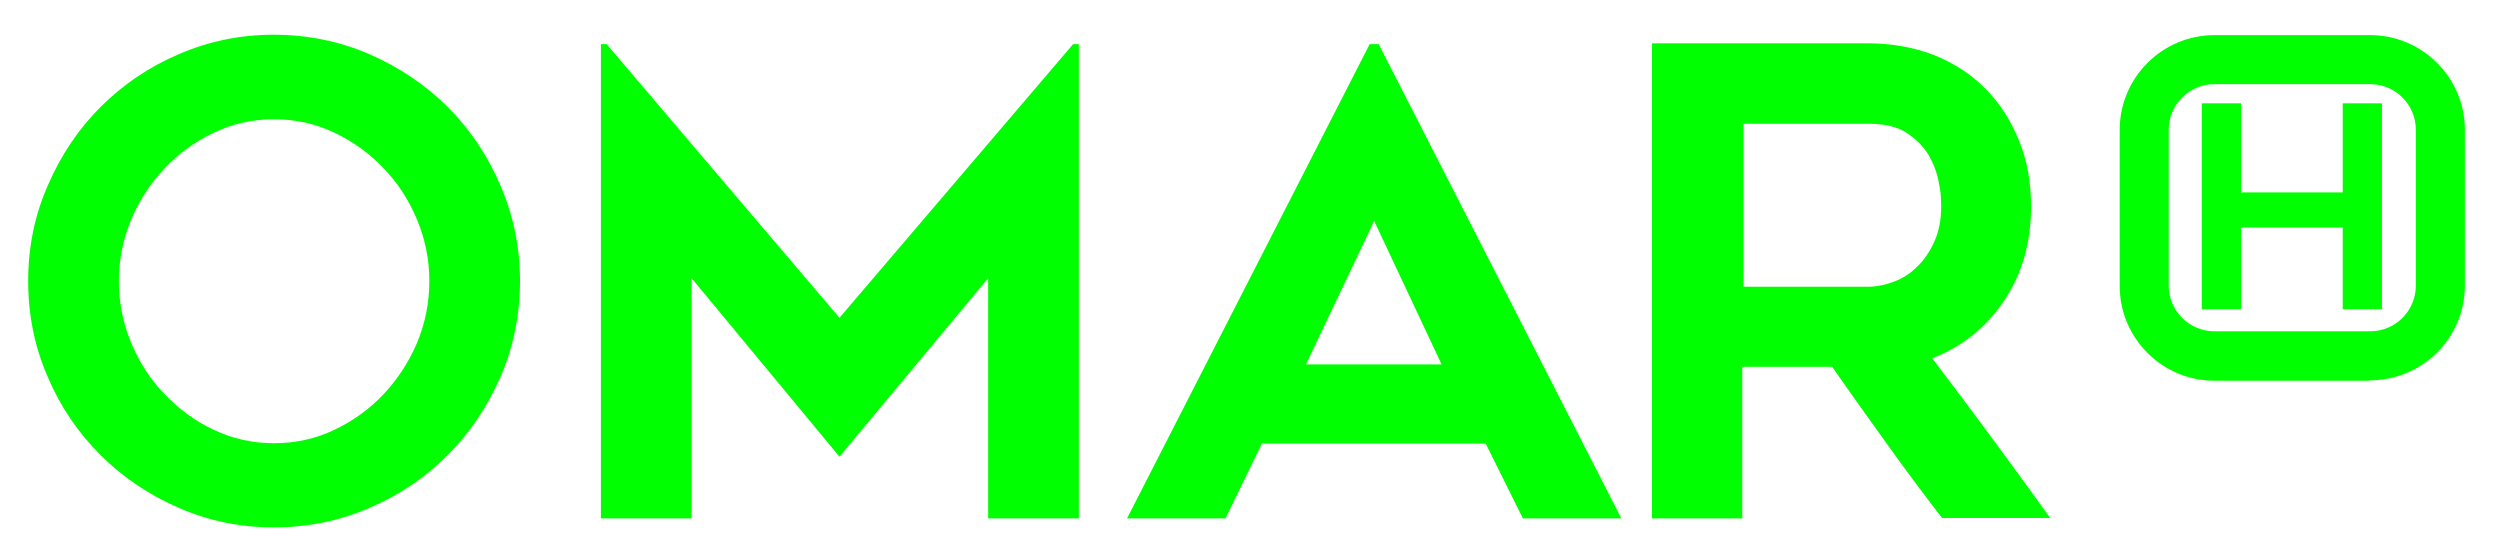 <?xml version="1.0" encoding="UTF-8"?>
<svg id="logo" version="1.1" viewBox="0 0 612 136.6">
  <path fill="#00ff00" d="M67,129.1c-8.3,0-16-1.6-23.3-4.8-7.3-3.2-13.7-7.5-19.1-12.9-5.5-5.5-9.8-11.8-12.9-19.1-3.2-7.3-4.8-15.1-4.8-23.5s1.6-16.1,4.8-23.4c3.2-7.4,7.5-13.8,12.9-19.2s11.8-9.8,19.1-12.9c7.3-3.2,15.1-4.8,23.3-4.8s16.2,1.6,23.5,4.8c7.3,3.2,13.7,7.5,19.1,12.9,5.5,5.5,9.8,11.9,12.9,19.2,3.2,7.4,4.8,15.2,4.8,23.4s-1.6,16.2-4.8,23.5c-3.2,7.3-7.5,13.7-12.9,19.1-5.5,5.5-11.8,9.8-19.1,12.9-7.3,3.2-15.1,4.8-23.5,4.8ZM67.1,29.2c-5.3,0-10.2,1.1-14.8,3.3-4.6,2.2-8.6,5.1-12,8.7-3.4,3.6-6.2,7.8-8.2,12.6-2,4.8-3,9.8-3,15s1,10.3,3,15.1c2,4.8,4.7,9,8.2,12.6s7.4,6.6,12,8.7c4.6,2.2,9.5,3.3,14.8,3.3s10.2-1.1,14.8-3.3c4.6-2.2,8.6-5.1,12-8.7s6.2-7.9,8.2-12.6c2-4.8,3-9.8,3-15.1s-1-10.2-3-15c-2-4.8-4.7-9-8.2-12.6-3.4-3.6-7.4-6.5-12-8.7-4.6-2.2-9.5-3.3-14.8-3.3ZM264.1,10.8v116.1h-22.2v-58.8l-36.4,43.7-36.2-43.7v58.8h-22.2V10.8h1.4l57,67,57.2-67h1.4ZM275.9,126.9l59.4-116.1h2.2l59.4,116.1h-24.1l-9.1-18.3h-54.8l-8.9,18.3h-24.1ZM319.7,89.2h33.2l-16.5-35.1-16.7,35.1ZM426.6,126.9h-22.2V10.6h52.8c5.9,0,11.4,1,16.3,2.9,4.9,2,9.1,4.7,12.6,8.3,3.5,3.5,6.2,7.8,8.2,12.7,2,4.9,2.9,10.3,2.9,16.1,0,8.8-2.2,16.5-6.6,23-4.4,6.6-10.3,11.3-17.6,14.1,9.8,12.9,19.4,25.9,28.9,39.1h-26.5c-4.6-6-9.2-12.1-13.6-18.3-4.4-6.1-8.9-12.4-13.3-18.7h-22v37ZM426.6,70.2h30.6c2,0,4.1-.4,6.3-1.2,2.2-.8,4.1-2,5.8-3.7,1.7-1.6,3.1-3.7,4.2-6.1,1.1-2.4,1.7-5.3,1.7-8.6s-.2-3.7-.6-6c-.4-2.3-1.3-4.6-2.5-6.7-1.3-2.1-3.1-3.9-5.4-5.4-2.3-1.5-5.4-2.2-9.3-2.2h-30.6v39.9Z"/>
  <path fill="#00ff00" d="M583.1,25.3v50.4h-9.6v-20h-24.9v20h-9.6V25.3h9.6v21.8h24.9v-21.8h9.6Z"/>
  <path fill="#00ff00" d="M580.2,93.2h-38.1c-12.8,0-23.2-10.4-23.2-23.2V31.8c0-12.8,10.4-23.2,23.2-23.2h38.1c12.8,0,23.2,10.4,23.2,23.2v38.1c0,12.8-10.4,23.2-23.2,23.2ZM542.1,20.6c-6.2,0-11.2,5-11.2,11.2v38.1c0,6.2,5,11.2,11.2,11.2h38.1c6.2,0,11.2-5,11.2-11.2V31.8c0-6.2-5-11.2-11.2-11.2h-38.1Z"/>
</svg>